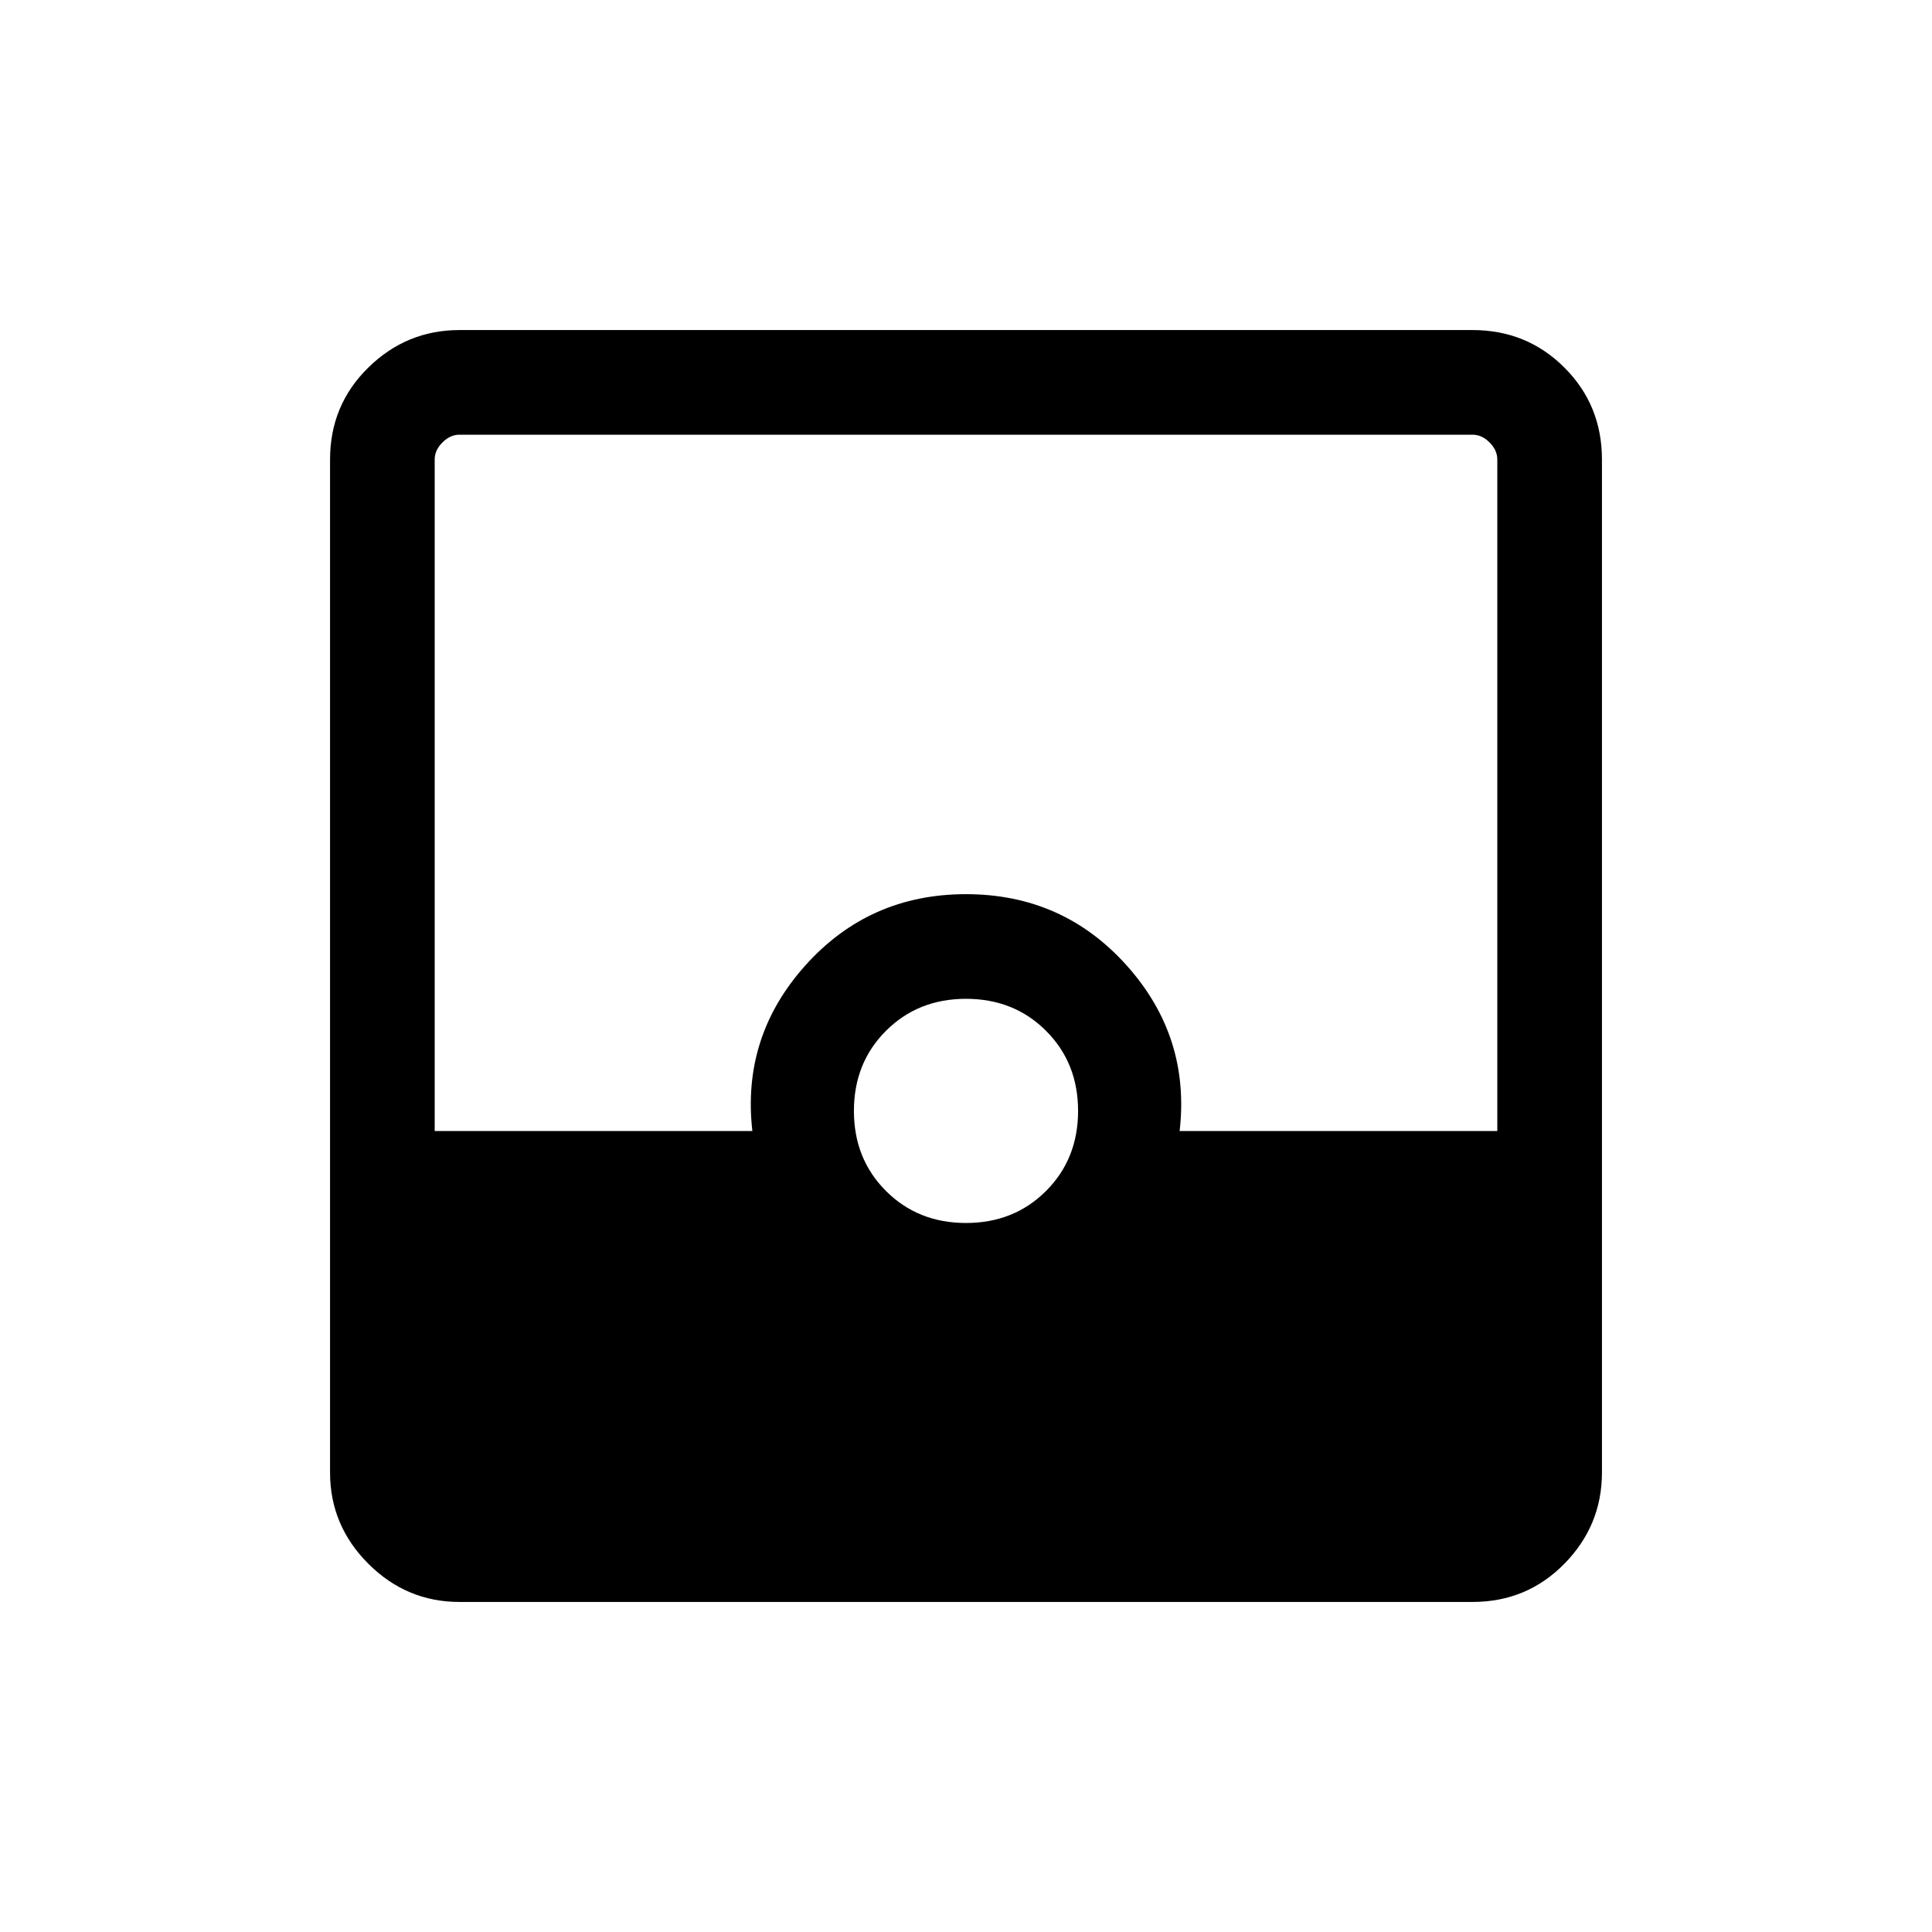 <svg xmlns="http://www.w3.org/2000/svg" viewBox="0 -960 960 960"><path d="M228.309-164.001q-26.308 0-45.308-19t-19-45.308v-503.382q0-27.008 19-45.658 19-18.65 45.308-18.65h503.382q27.008 0 45.658 18.65 18.65 18.65 18.65 45.658v503.382q0 26.308-18.65 45.308t-45.658 19H228.309ZM480-352.307q23.862 0 39.777-15.916 15.916-15.915 15.916-39.777 0-23.862-15.916-39.777-15.915-15.916-39.777-15.916-23.862 0-39.777 15.916-15.916 15.915-15.916 39.777 0 23.862 15.916 39.777 15.915 15.916 39.777 15.916Zm-264-45.692h157.847q-5.385-46.923 26.346-82.308 31.73-35.384 79.807-35.384t79.807 35.384q31.731 35.385 26.346 82.308H744v-333.692q0-4.616-3.846-8.463-3.847-3.846-8.463-3.846H228.309q-4.616 0-8.463 3.846-3.846 3.847-3.846 8.463v333.692Z"/></svg>
